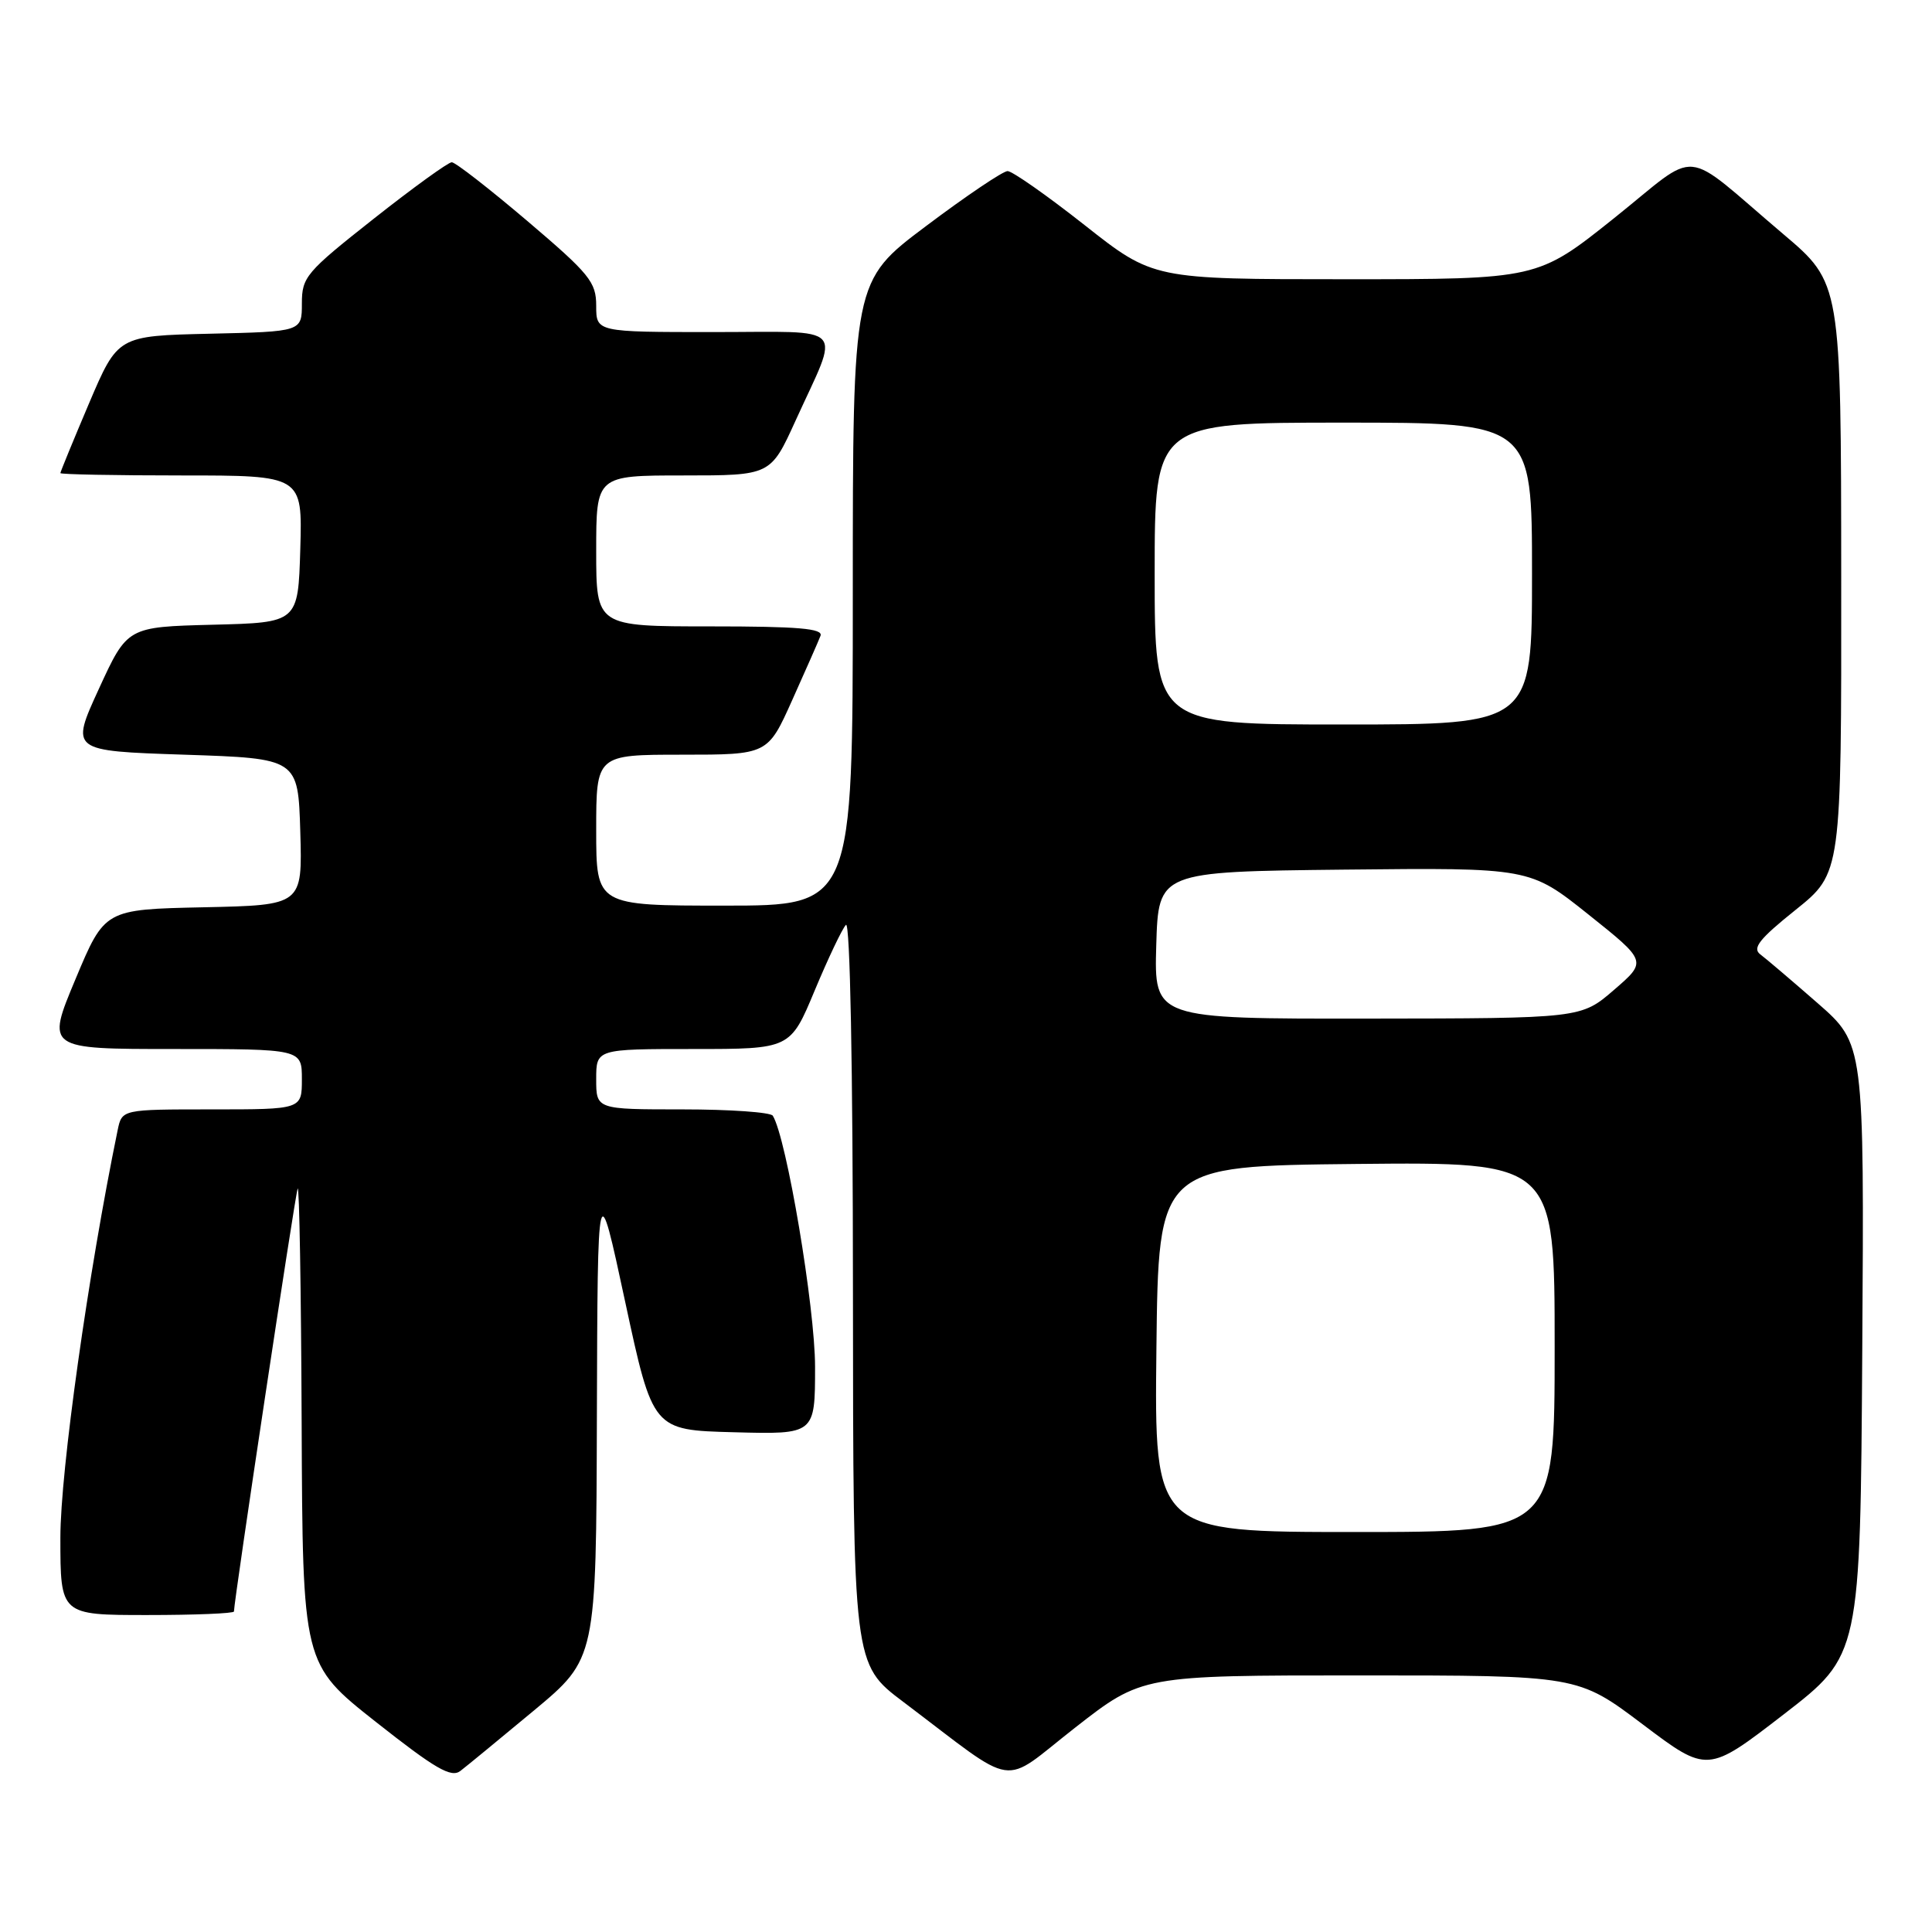<?xml version="1.0" encoding="UTF-8" standalone="no"?>
<!DOCTYPE svg PUBLIC "-//W3C//DTD SVG 1.1//EN" "http://www.w3.org/Graphics/SVG/1.1/DTD/svg11.dtd" >
<svg xmlns="http://www.w3.org/2000/svg" xmlns:xlink="http://www.w3.org/1999/xlink" version="1.1" viewBox="0 0 256 256">
 <g >
 <path fill="currentColor"
d=" M 70.75 226.65 C 79.00 219.78 79.00 219.78 79.09 187.64 C 79.19 155.50 79.19 155.50 82.84 172.50 C 86.50 189.50 86.50 189.50 97.25 189.78 C 108.00 190.07 108.00 190.07 108.00 181.11 C 108.00 173.25 104.22 150.78 102.40 147.84 C 102.12 147.38 96.73 147.00 90.44 147.00 C 79.00 147.00 79.00 147.00 79.00 143.00 C 79.00 139.00 79.00 139.00 91.86 139.00 C 104.72 139.00 104.72 139.00 107.95 131.25 C 109.73 126.99 111.59 123.07 112.09 122.55 C 112.64 121.98 113.01 141.34 113.02 171.05 C 113.05 220.50 113.05 220.50 119.68 225.50 C 135.17 237.19 132.40 236.77 142.45 228.93 C 151.32 222.00 151.32 222.00 180.19 222.00 C 209.07 222.00 209.07 222.00 217.66 228.48 C 226.25 234.96 226.25 234.96 236.38 227.14 C 246.50 219.32 246.50 219.32 246.76 178.82 C 247.02 138.32 247.02 138.32 240.83 132.91 C 237.42 129.93 234.01 127.03 233.25 126.46 C 232.15 125.64 233.12 124.41 237.93 120.56 C 244.00 115.69 244.00 115.69 243.97 76.59 C 243.95 37.50 243.95 37.50 236.27 31.00 C 222.52 19.35 225.49 19.63 213.86 28.92 C 203.74 37.00 203.74 37.00 178.27 37.00 C 152.81 37.00 152.81 37.00 143.72 29.83 C 138.72 25.89 134.13 22.67 133.51 22.67 C 132.90 22.67 128.03 25.95 122.70 29.96 C 113.00 37.24 113.00 37.24 113.00 78.62 C 113.00 120.00 113.00 120.00 96.00 120.00 C 79.00 120.00 79.00 120.00 79.00 110.00 C 79.00 100.00 79.00 100.00 90.37 100.00 C 101.73 100.00 101.73 100.00 104.98 92.75 C 106.77 88.76 108.46 84.94 108.72 84.25 C 109.10 83.28 105.79 83.00 94.11 83.00 C 79.00 83.00 79.00 83.00 79.00 73.00 C 79.00 63.00 79.00 63.00 90.56 63.00 C 102.11 63.00 102.11 63.00 105.41 55.75 C 111.34 42.72 112.52 44.00 94.57 44.00 C 79.00 44.00 79.00 44.00 79.00 40.52 C 79.00 37.37 78.14 36.31 69.86 29.27 C 64.83 25.00 60.34 21.50 59.86 21.50 C 59.39 21.50 54.73 24.87 49.50 29.00 C 40.54 36.07 40.00 36.71 40.00 40.22 C 40.00 43.94 40.00 43.94 27.80 44.22 C 15.61 44.50 15.61 44.50 11.80 53.44 C 9.71 58.36 8.00 62.53 8.00 62.69 C 8.00 62.86 15.22 63.00 24.04 63.00 C 40.07 63.00 40.07 63.00 39.79 72.75 C 39.50 82.50 39.50 82.50 28.19 82.78 C 16.87 83.07 16.87 83.07 13.10 91.28 C 9.33 99.50 9.33 99.50 24.42 100.00 C 39.50 100.50 39.50 100.50 39.79 110.22 C 40.07 119.94 40.07 119.94 26.97 120.22 C 13.87 120.50 13.87 120.50 10.00 129.75 C 6.13 139.00 6.13 139.00 23.06 139.00 C 40.00 139.00 40.00 139.00 40.00 143.00 C 40.00 147.00 40.00 147.00 28.08 147.00 C 16.16 147.00 16.16 147.00 15.59 149.75 C 11.69 168.69 8.00 194.95 8.00 203.74 C 8.00 214.00 8.00 214.00 19.50 214.00 C 25.82 214.00 31.00 213.79 31.00 213.53 C 31.00 212.12 39.10 158.34 39.44 157.50 C 39.66 156.95 39.90 170.90 39.97 188.50 C 40.10 220.50 40.10 220.50 49.80 228.16 C 57.68 234.38 59.78 235.60 61.00 234.66 C 61.83 234.03 66.21 230.42 70.75 226.65 Z  M 153.23 178.75 C 153.50 154.50 153.50 154.50 179.75 154.23 C 206.00 153.97 206.00 153.97 206.00 178.48 C 206.00 203.00 206.00 203.00 179.48 203.00 C 152.96 203.00 152.96 203.00 153.23 178.75 Z  M 153.21 125.25 C 153.50 115.50 153.50 115.50 178.10 115.23 C 202.70 114.97 202.70 114.97 210.47 121.17 C 218.25 127.38 218.25 127.38 213.87 131.16 C 209.50 134.94 209.50 134.94 181.21 134.97 C 152.93 135.00 152.93 135.00 153.21 125.25 Z  M 153.00 76.00 C 153.00 56.00 153.00 56.00 178.00 56.00 C 203.00 56.00 203.00 56.00 203.00 76.00 C 203.00 96.00 203.00 96.00 178.00 96.00 C 153.00 96.00 153.00 96.00 153.00 76.00 Z "/>
</g>
</svg>